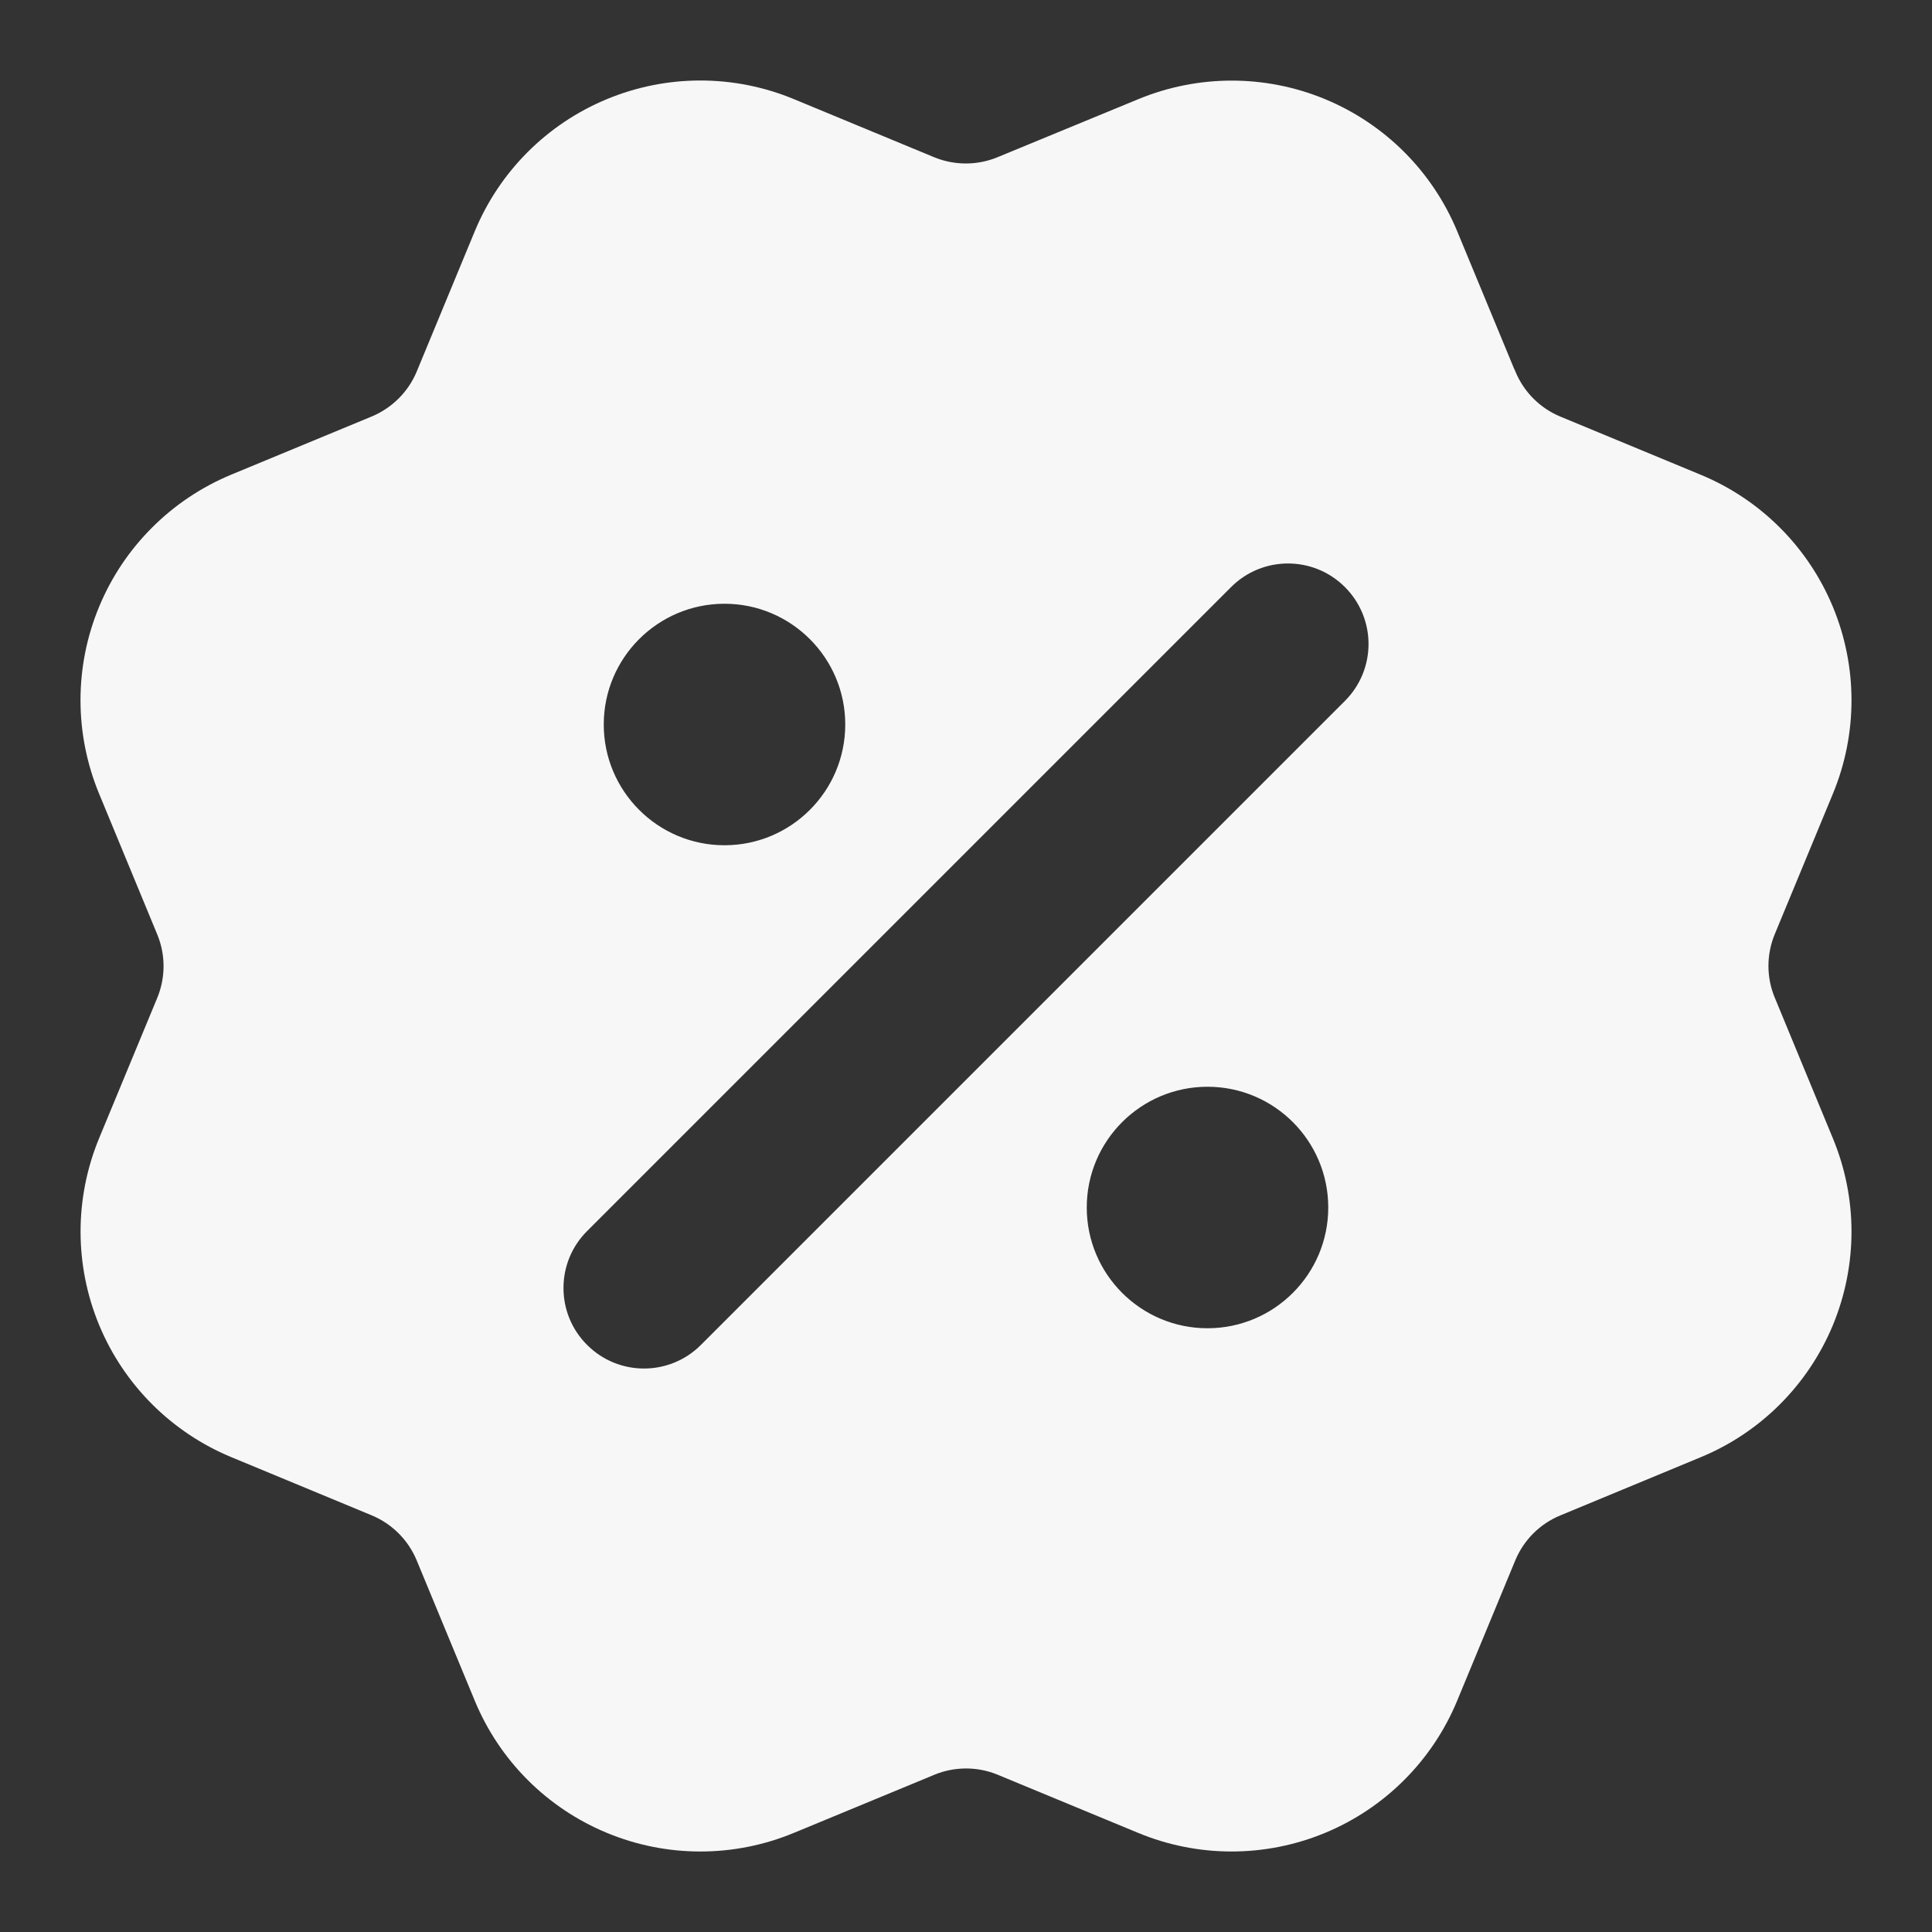 <svg width="24" height="24" xmlns="http://www.w3.org/2000/svg" viewBox="0 0 24 24"><rect x="0" y="0" width="24" height="24" fill="#333333" stroke="none"/><title>sale 03</title><g fill="none" class="nc-icon-wrapper"><path fill-rule="evenodd" clip-rule="evenodd" d="M7.54 1.231C8.283 0.923 9.118 0.923 9.861 1.231L11.604 1.953C11.857 2.057 12.141 2.057 12.394 1.952L12.396 1.951L14.14 1.232C14.883 0.925 15.718 0.924 16.461 1.232C17.204 1.54 17.794 2.13 18.102 2.873L18.807 4.576C18.814 4.589 18.82 4.603 18.825 4.616C18.93 4.869 19.13 5.07 19.383 5.175L21.128 5.898C21.871 6.206 22.461 6.796 22.769 7.539C23.077 8.282 23.077 9.117 22.769 9.86L22.047 11.604C21.942 11.858 21.942 12.142 22.047 12.394L22.048 12.396L22.768 14.139C22.921 14.507 23 14.902 23 15.3C23 15.698 22.921 16.093 22.769 16.461C22.616 16.829 22.393 17.163 22.111 17.445C21.829 17.727 21.495 17.95 21.127 18.102L19.383 18.825C19.13 18.929 18.929 19.13 18.824 19.382L18.101 21.128C17.793 21.871 17.203 22.461 16.46 22.769C15.716 23.077 14.882 23.077 14.139 22.769L12.395 22.047C12.142 21.942 11.858 21.943 11.605 22.047L11.604 22.048L9.859 22.77C9.116 23.077 8.282 23.077 7.54 22.769C6.797 22.462 6.207 21.872 5.899 21.13L5.176 19.383C5.071 19.13 4.87 18.929 4.617 18.824L2.873 18.101C2.13 17.793 1.54 17.203 1.232 16.461C0.924 15.718 0.924 14.883 1.231 14.14L1.953 12.397C2.058 12.144 2.058 11.859 1.953 11.607L1.231 9.86C1.079 9.492 1 9.097 1 8.699C1 8.3 1.078 7.906 1.231 7.538C1.383 7.17 1.607 6.835 1.889 6.554C2.17 6.272 2.505 6.049 2.873 5.896L4.617 5.174C4.869 5.069 5.071 4.869 5.176 4.617L5.898 2.872C6.206 2.129 6.796 1.539 7.54 1.231ZM16.707 8.707C17.098 8.317 17.098 7.683 16.707 7.293C16.317 6.902 15.683 6.902 15.293 7.293L7.293 15.293C6.902 15.683 6.902 16.317 7.293 16.707C7.683 17.098 8.317 17.098 8.707 16.707L16.707 8.707ZM7.5 9C7.5 8.172 8.172 7.5 9 7.5C9.828 7.5 10.5 8.172 10.5 9C10.5 9.828 9.828 10.5 9 10.5C8.172 10.5 7.5 9.828 7.5 9ZM13.5 15C13.5 14.172 14.172 13.5 15 13.5C15.828 13.5 16.5 14.172 16.5 15C16.5 15.828 15.828 16.5 15 16.5C14.172 16.5 13.5 15.828 13.5 15Z" fill="#F7F7F7"></path></g></svg>